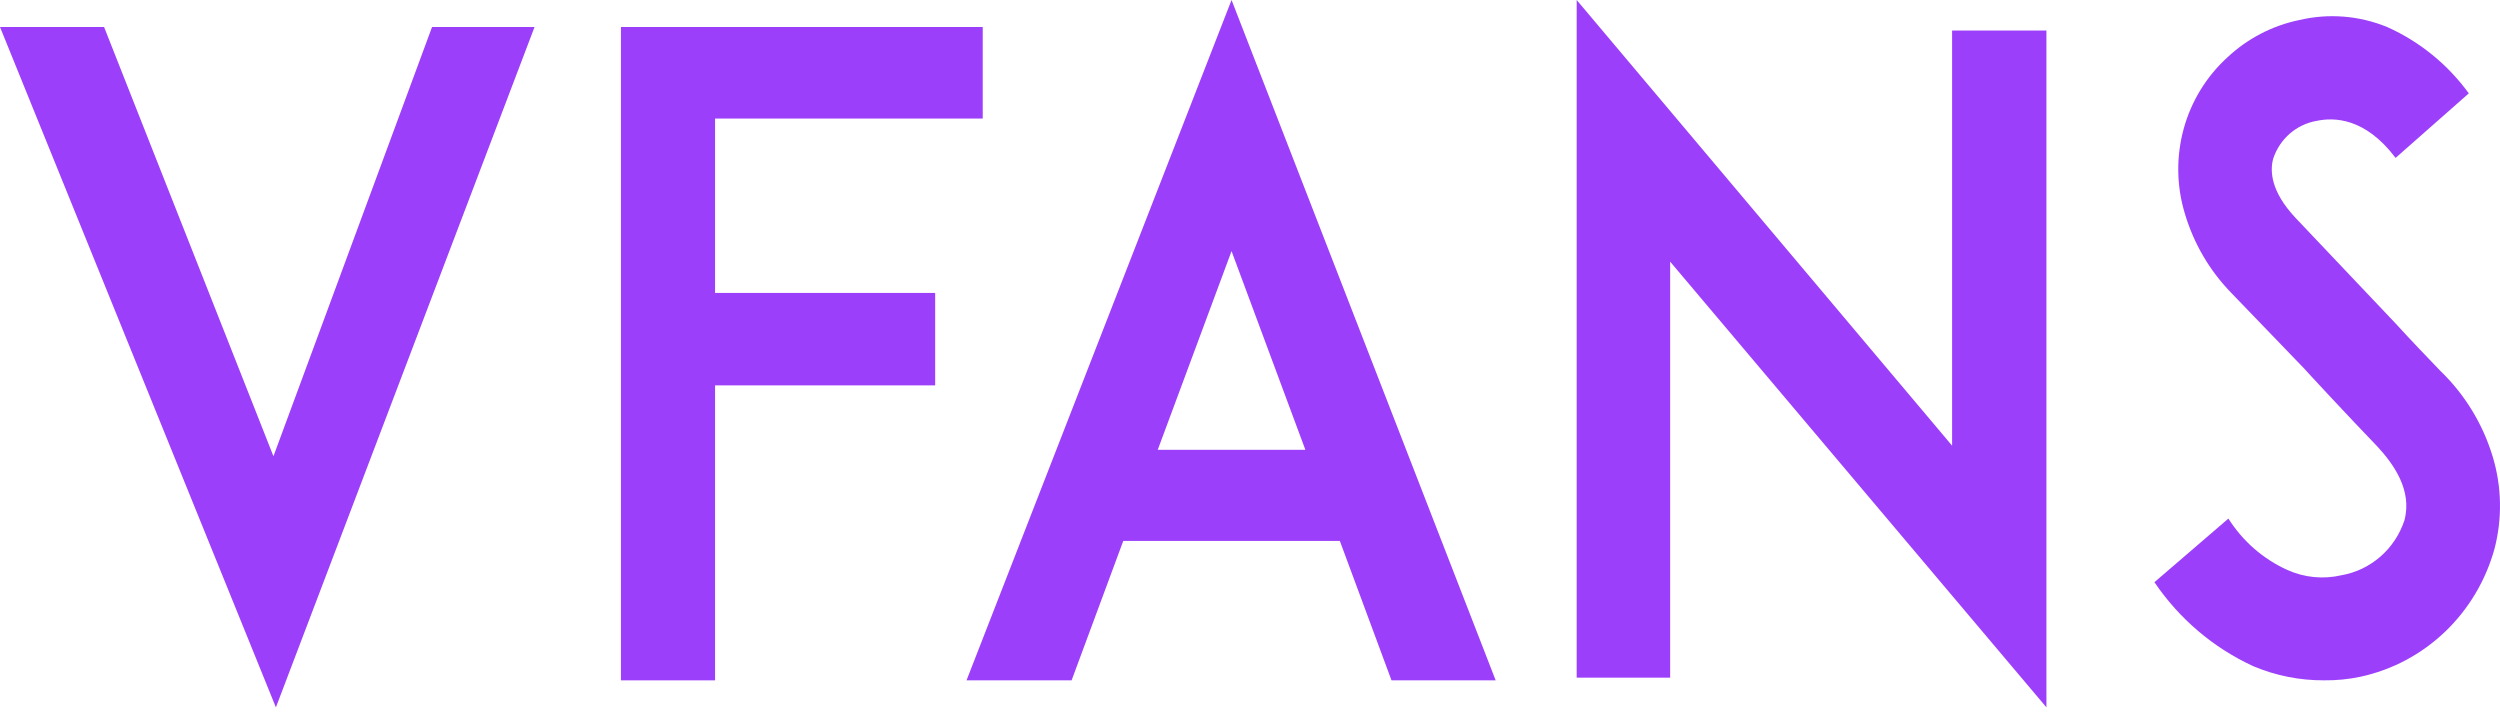 <svg viewBox="0 0 100 29" fill="none" xmlns="http://www.w3.org/2000/svg">
<path d="M10.938 18.25L17.282 1.08H21.382L11.036 28.294L0 1.08H4.163L10.938 18.25Z" fill="#9C3FFA"/>
<path d="M28.602 11.717H37.407V15.415H28.602V27.214H24.838V1.08H39.309V4.742H28.602V11.717Z" fill="#9C3FFA"/>
<path d="M53.594 21.638H44.93L42.864 27.214H38.661L49.262 0L59.827 27.214H55.66L53.594 21.638ZM52.214 17.991L49.262 10.044L46.31 17.991H52.214Z" fill="#9C3FFA"/>
<path d="M66.806 10.466V27.108H63.067V0L78.084 17.827V1.221H81.857V28.294L66.806 10.466Z" fill="#9C3FFA"/>
<path d="M99.782 21.944C99.432 23.217 98.746 24.368 97.8 25.272C96.854 26.176 95.682 26.798 94.413 27.071C93.937 27.171 93.451 27.219 92.964 27.213C91.993 27.219 91.03 27.027 90.132 26.648C88.538 25.916 87.171 24.754 86.177 23.288L89.136 20.743C89.707 21.645 90.523 22.358 91.485 22.794C92.17 23.105 92.936 23.18 93.667 23.008C94.24 22.907 94.776 22.649 95.218 22.263C95.66 21.877 95.991 21.376 96.177 20.814C96.5 19.613 95.74 18.553 95.081 17.846C94.021 16.747 92.284 14.878 92.157 14.731L89.228 11.692C88.376 10.81 87.746 9.73 87.395 8.546C87.06 7.446 87.043 6.271 87.345 5.161C87.648 4.052 88.258 3.054 89.102 2.289C89.906 1.538 90.896 1.025 91.965 0.803C93.144 0.524 94.379 0.623 95.5 1.087C96.791 1.667 97.912 2.579 98.752 3.735L95.823 6.316C94.601 4.692 93.344 4.692 92.672 4.834C92.273 4.901 91.9 5.078 91.592 5.345C91.284 5.613 91.054 5.961 90.926 6.352C90.795 6.846 90.83 7.66 91.825 8.719L95.815 12.929C96.395 13.565 97.102 14.304 97.617 14.838C98.592 15.777 99.312 16.957 99.708 18.264C100.07 19.46 100.096 20.735 99.782 21.944Z" fill="#9C3FFA"/>
</svg>
